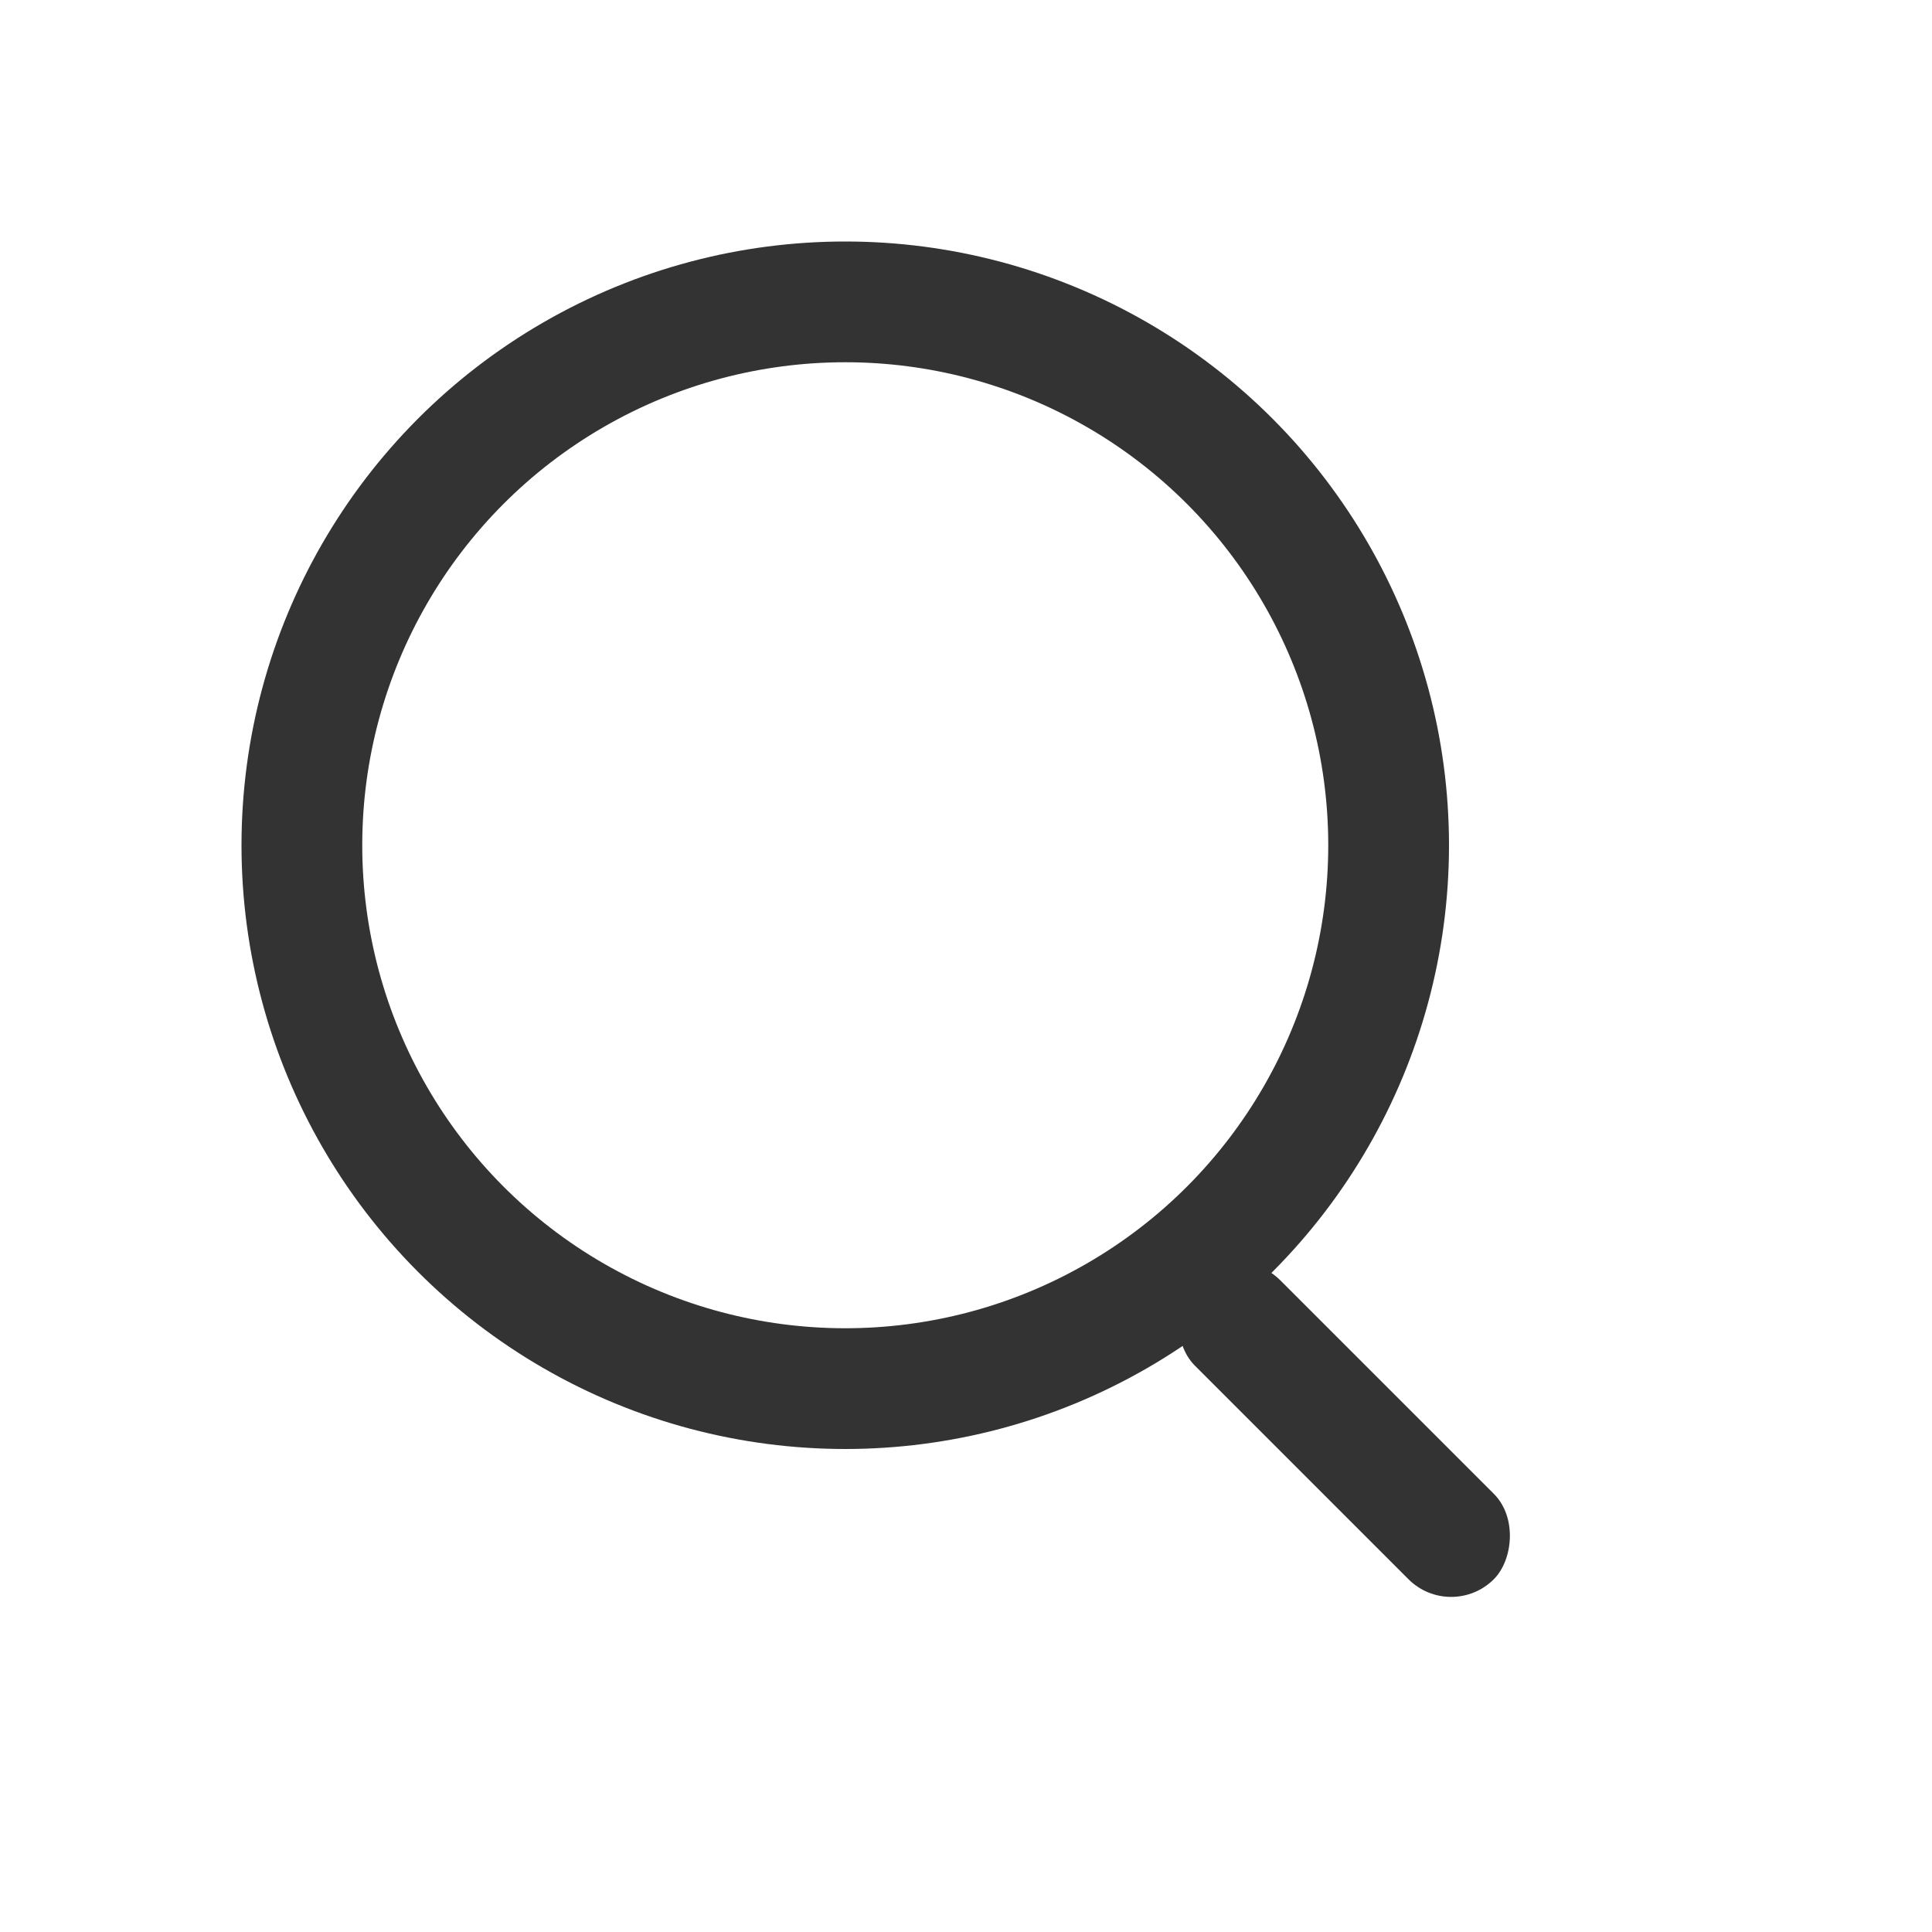 <svg width="32" height="32" fill="none" xmlns="http://www.w3.org/2000/svg">
  <circle cx="14" cy="14" r="9" stroke="#333" stroke-width="2"/>
  <rect x="20.5" y="20.5" width="7" height="2" rx="1" transform="rotate(45 20.5 20.5)" fill="#333"/>
</svg>
